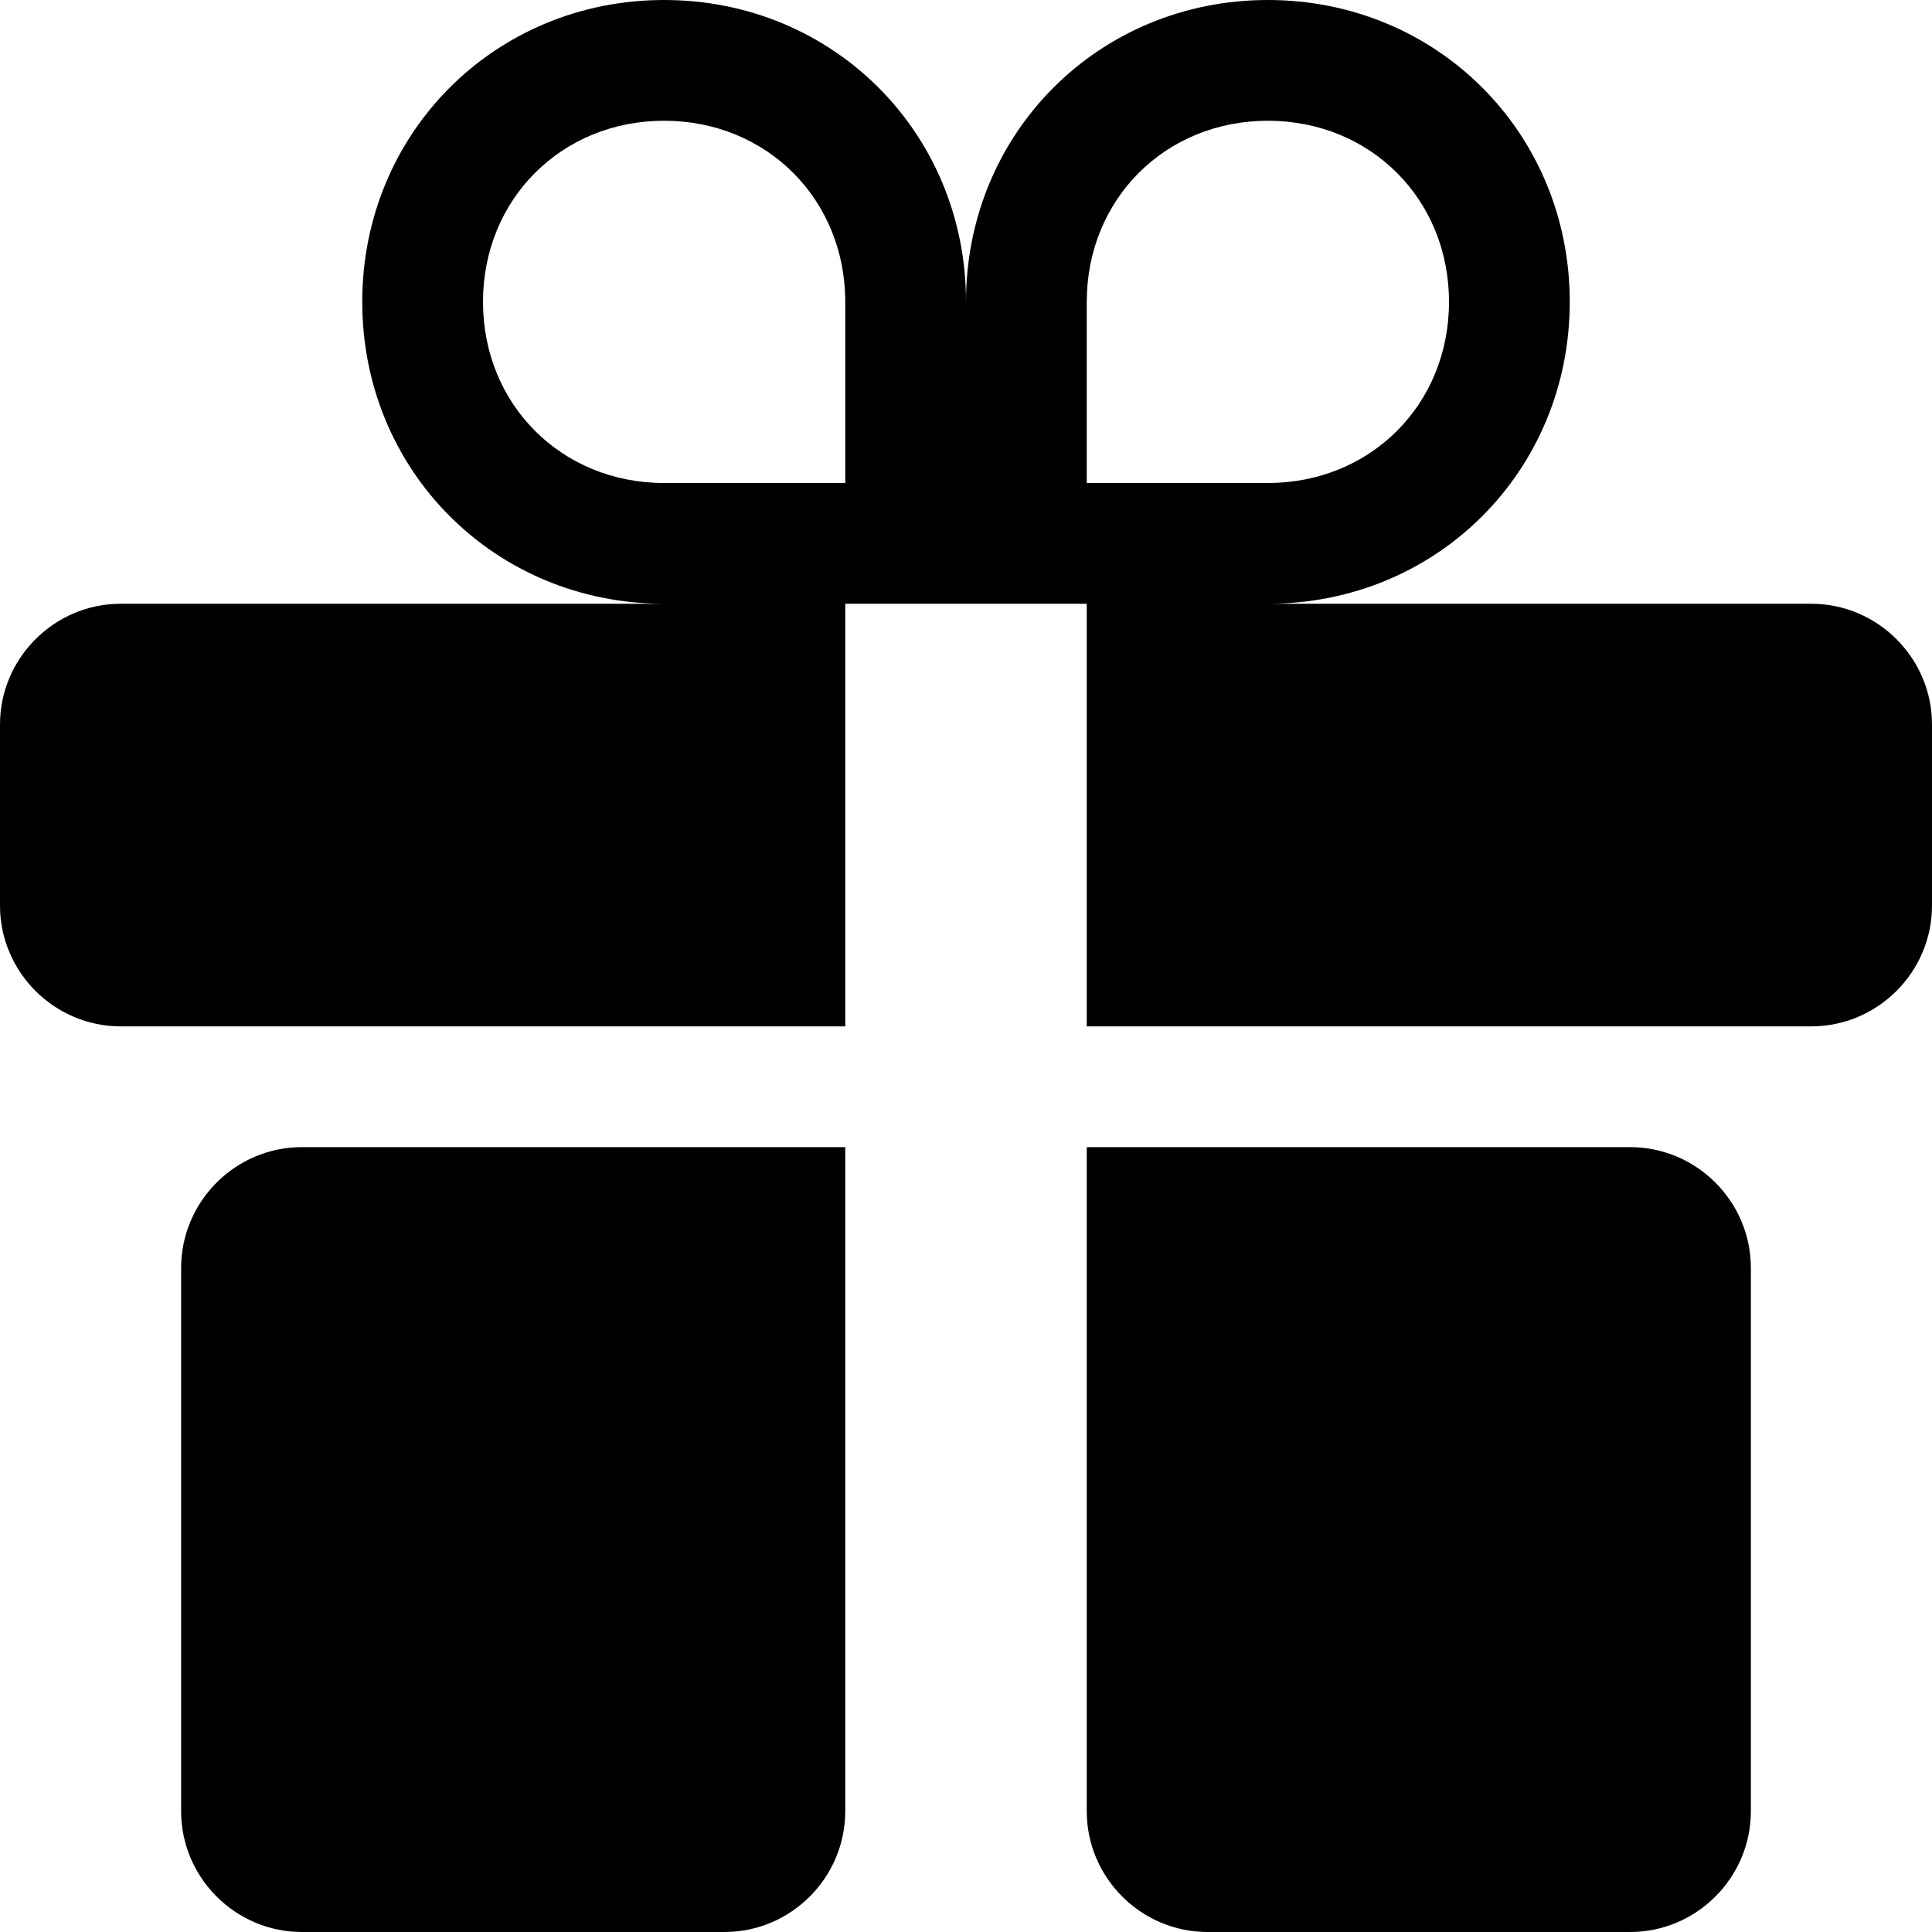 <?xml version="1.0" encoding="utf-8"?>
<!-- Generator: Adobe Illustrator 19.0.0, SVG Export Plug-In . SVG Version: 6.00 Build 0)  -->
<svg version="1.1" id="图层_1" xmlns="http://www.w3.org/2000/svg" xmlns:xlink="http://www.w3.org/1999/xlink" x="0px" y="0px"
	 viewBox="-83 85 32 32" style="enable-background:new -83 85 32 32;" xml:space="preserve">
<title>Group 16</title>
<desc>Created with Sketch.</desc>
<g>
	<path d="M-53,95h-9c2.8,0,5-2.2,5-5s-2.2-5-5-5s-5,2.2-5,5c0-2.8-2.2-5-5-5s-5,2.2-5,5s2.2,5,5,5h-9c-1.1,0-2,0.9-2,2v3
		c0,1.1,0.9,2,2,2h12v-7h2h2v7h12c1.1,0,2-0.9,2-2v-3C-51,95.9-51.9,95-53,95z M-69,93h-3c-1.7,0-3-1.3-3-3s1.3-3,3-3s3,1.3,3,3V93z
		 M-65,90c0-1.7,1.3-3,3-3s3,1.3,3,3s-1.3,3-3,3h-3V90z"/>
	<path d="M-80,106v9c0,1.1,0.9,2,2,2h7c1.1,0,2-0.9,2-2v-11h-9C-79.1,104-80,104.9-80,106z"/>
	<path d="M-56,104h-9v11c0,1.1,0.9,2,2,2h7c1.1,0,2-0.9,2-2v-9C-54,104.9-54.9,104-56,104z"/>
</g>
</svg>
